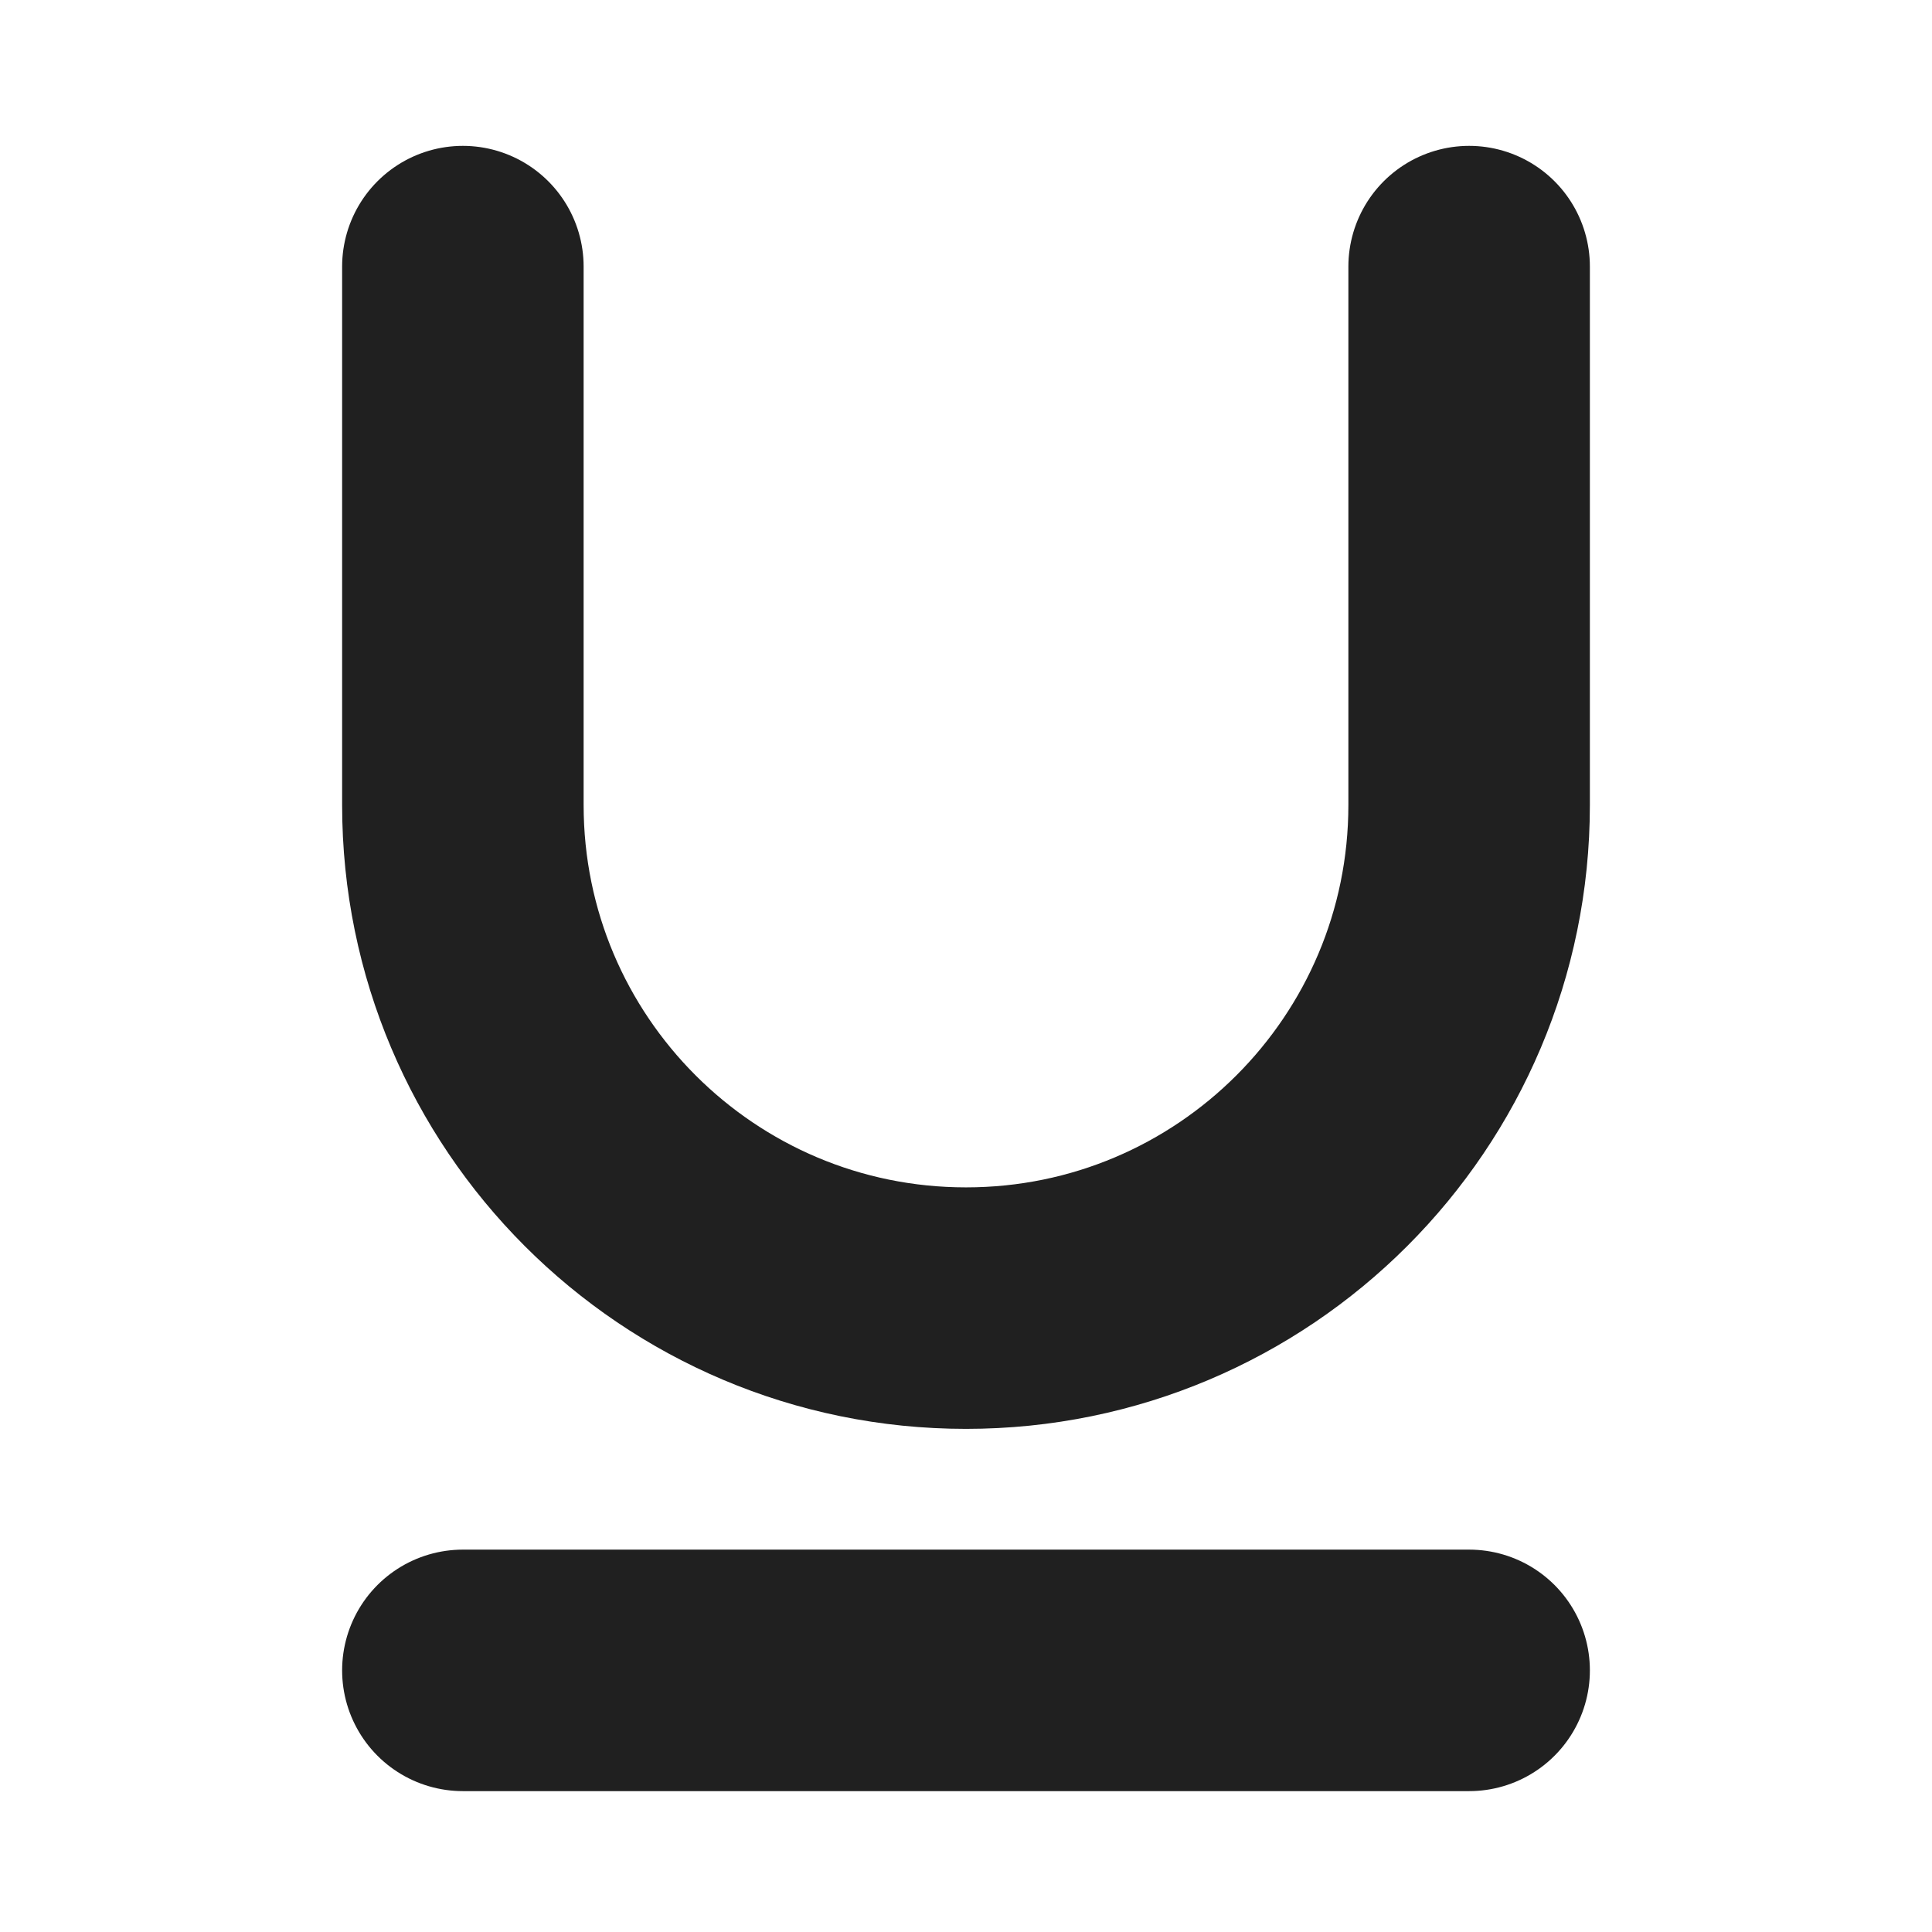 <svg
  width="12"
  height="12"
  viewBox="0 0 12 12"
  fill="none"
  xmlns="http://www.w3.org/2000/svg"
  data-fui-icon="true"
>
  <path
    d="M2.875 10.375H9.125M2.875 1.656V5C2.875 6.726 4.274 8.125 6 8.125C7.726 8.125 9.125 6.726 9.125 5V1.656"
    stroke="currentColor"
    stroke-opacity=".875"
    stroke-width="1.5"
    stroke-linecap="round"
  />
</svg>
